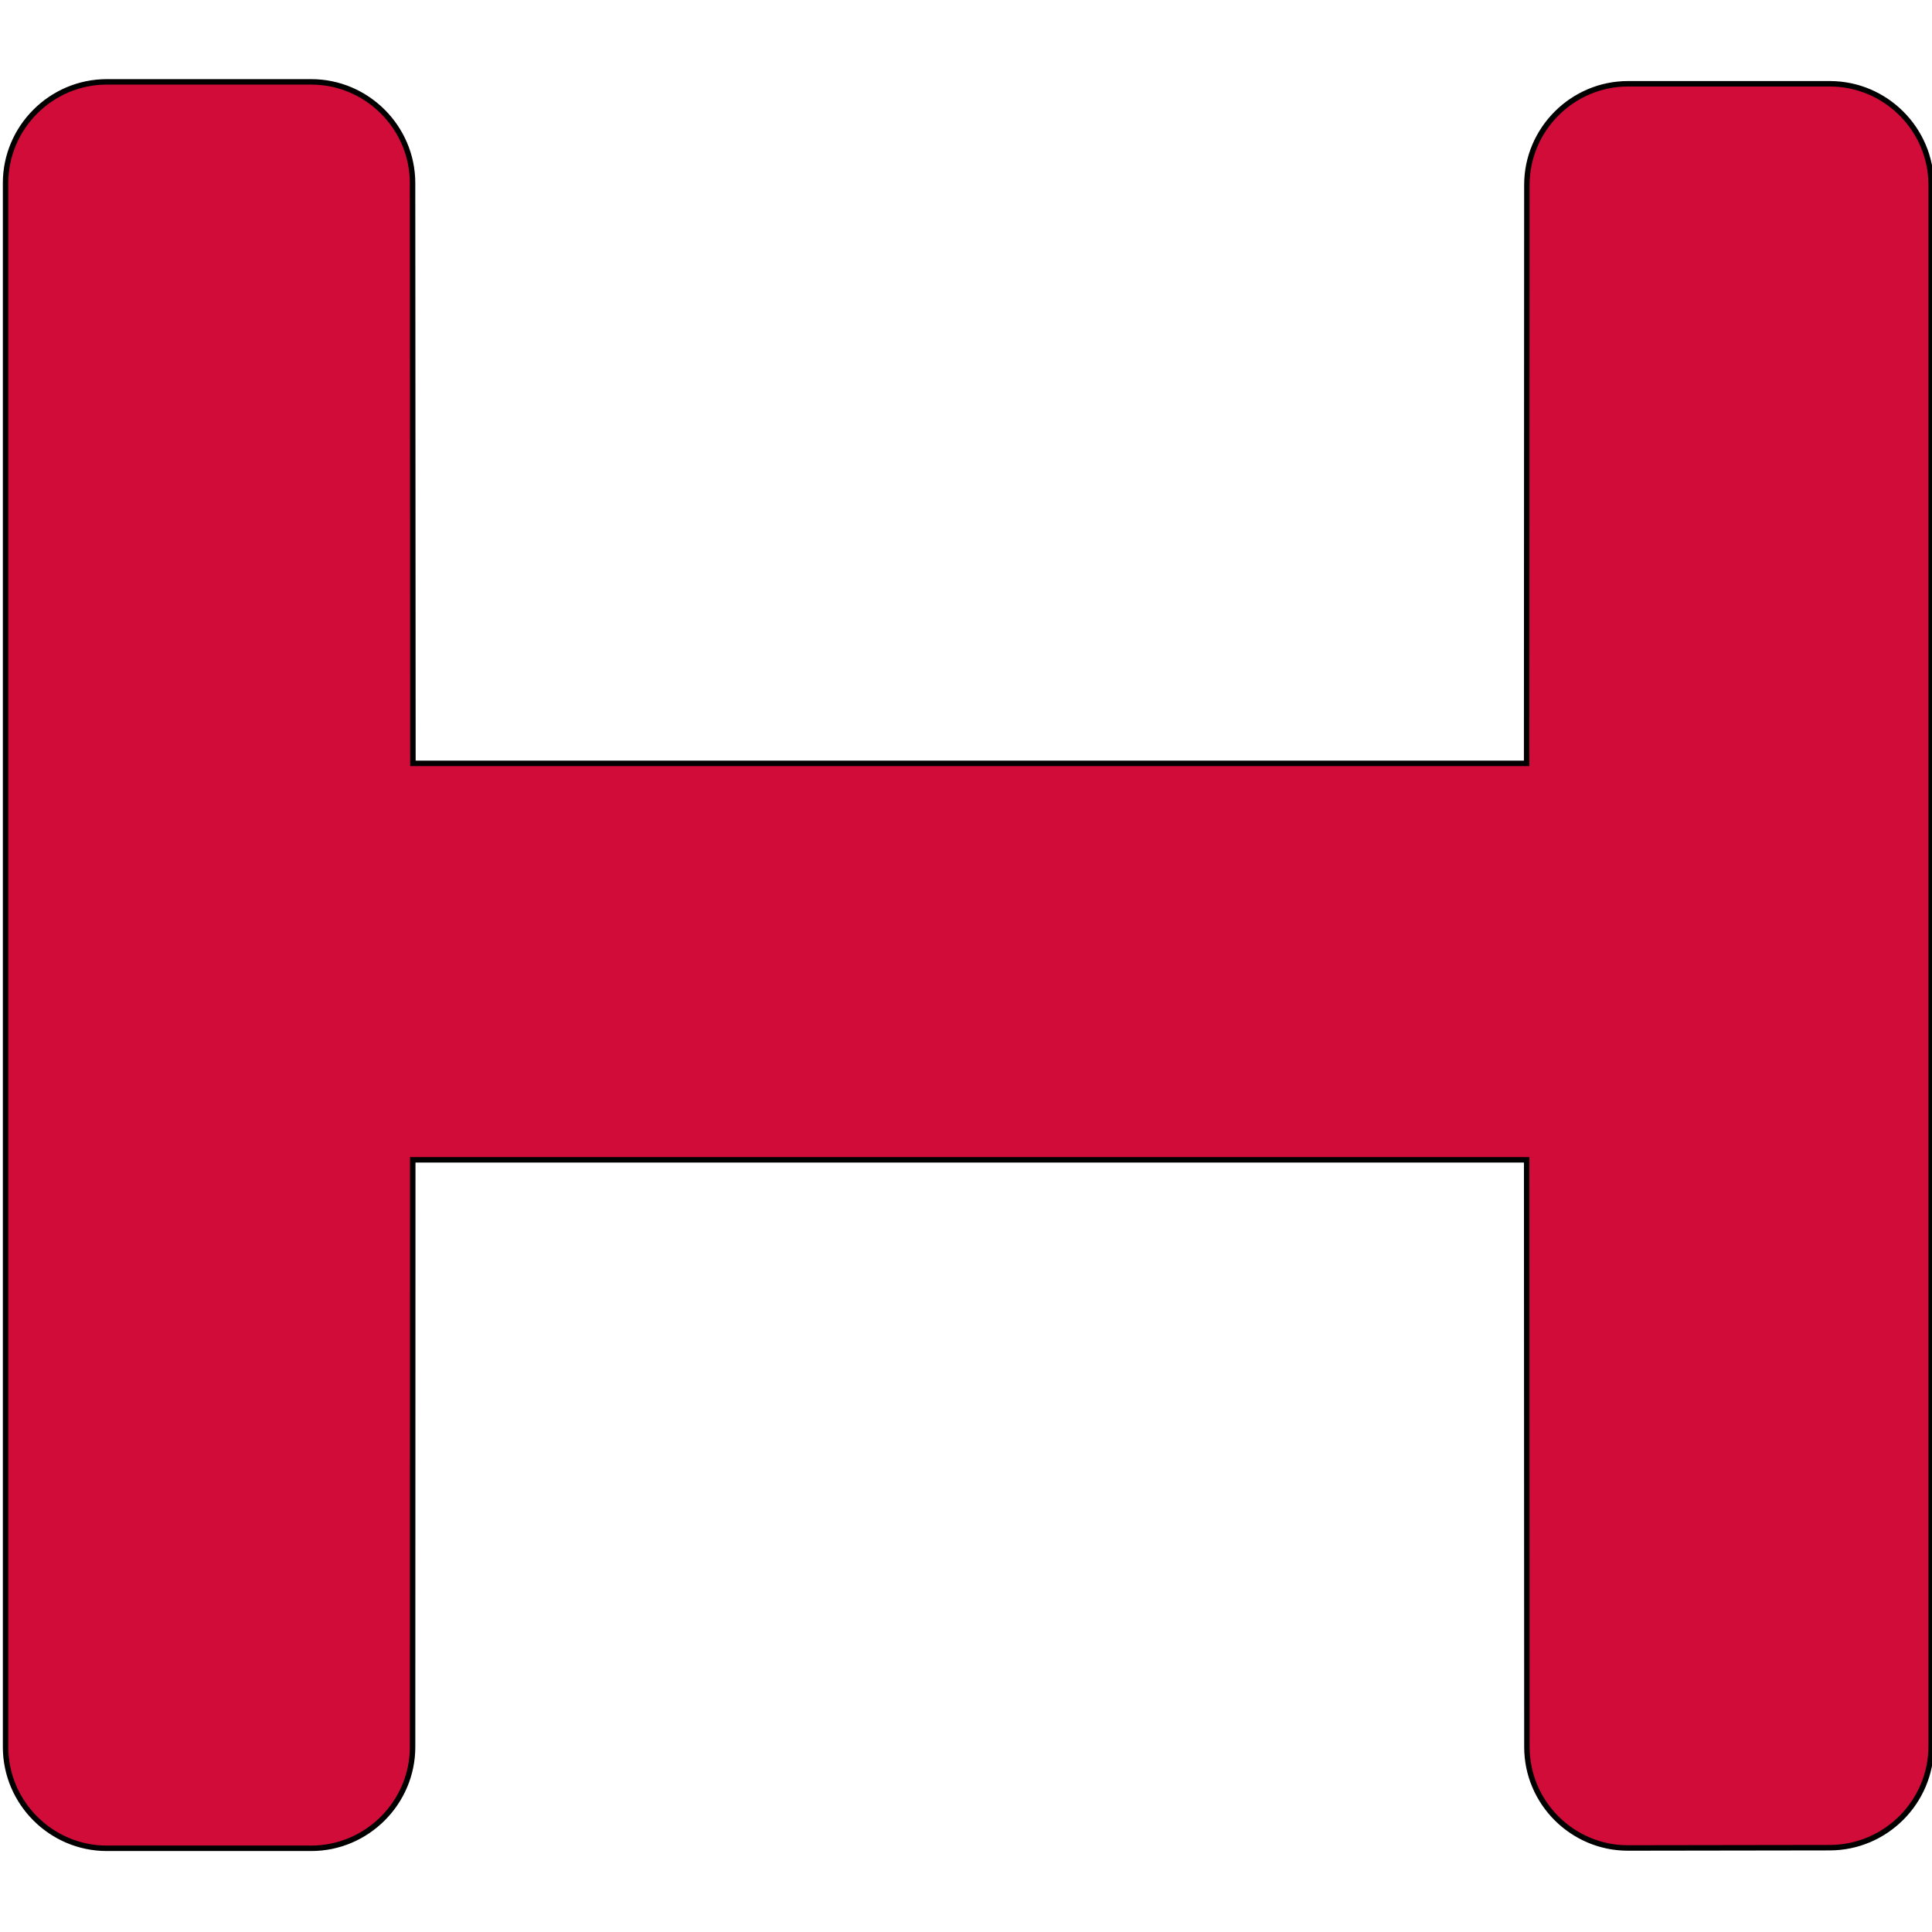 <svg version="1.1" id="Layer_1"
  xmlns="http://www.w3.org/2000/svg"
  xmlns:xlink="http://www.w3.org/1999/xlink" x="0px" y="0px" viewBox="0 0 354 354" style="enable-background:new 0 0 354 354;" xml:space="preserve">
  <g>
    <path stroke="null" id="svg_9" d="m335.277,15.349l-36.966,0c-10.2,0 -18.542,8.355 -18.542,18.533l-0.045,105.988l-204.065,0l-0.068,-106.333c0,-10.187 -8.369,-18.537 -18.56,-18.537l-37.465,0c-10.2,0 -18.546,8.351 -18.546,18.537l0,286.57c0,10.196 8.346,18.556 18.546,18.556l37.465,0c10.191,0 18.565,-8.36 18.565,-18.556l0.032,-107.593l204.102,0l0.045,107.593c0,10.196 8.342,18.515 18.542,18.497l36.966,-0.054c10.228,-0.023 18.565,-8.378 18.565,-18.605l0,-286.062c-0.005,-10.178 -8.342,-18.533 -18.569,-18.533z" fill="#D20C39"/>
  </g>
</svg>

